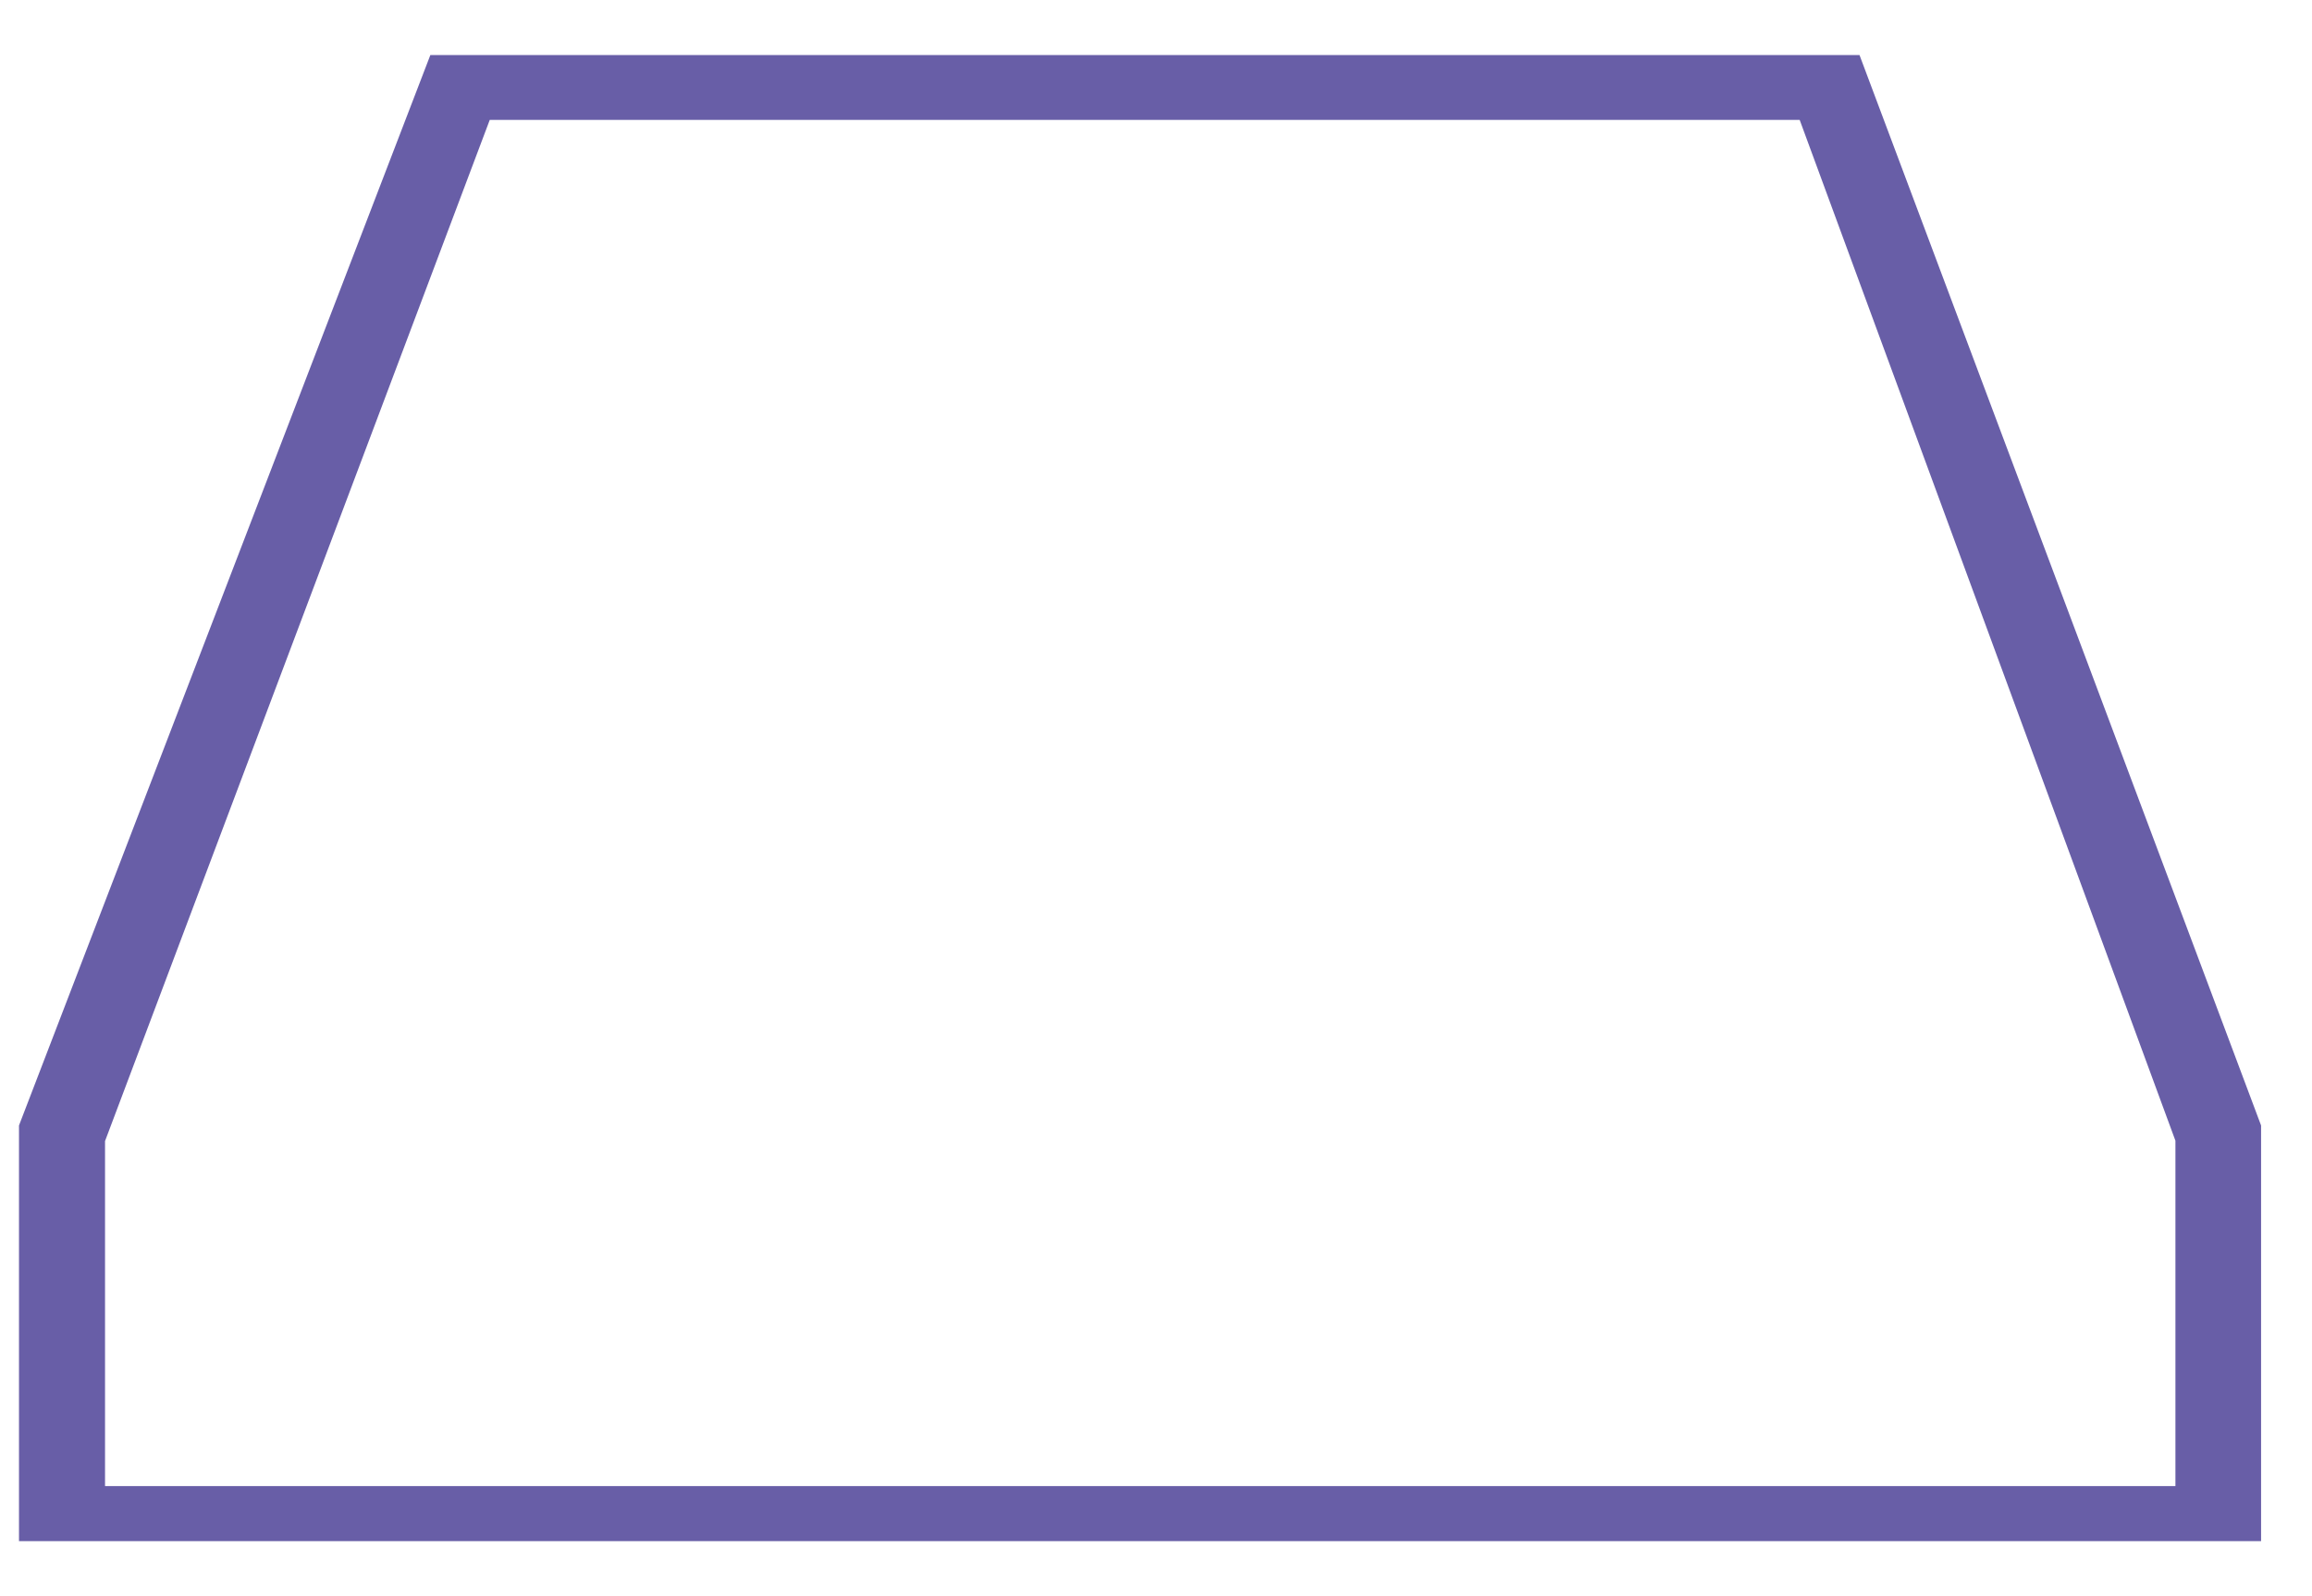 ﻿<?xml version="1.0" encoding="utf-8"?>
<svg version="1.1" xmlns:xlink="http://www.w3.org/1999/xlink" width="42px" height="29px" xmlns="http://www.w3.org/2000/svg">
  <g transform="matrix(1 0 0 1 -118 -114 )">
    <path d="M 8.897 2.178  L 32.693 2.178  L 39.519 20.725  L 39.519 27  L 1.908 27  L 1.908 20.732  L 8.897 2.178  Z M 41.075 20.448  L 33.78 1  L 7.818 1  L 0.345 20.448  L 0.345 28  L 41.075 28  L 41.075 20.448  Z " fill-rule="nonzero" fill="#685ea7" stroke="none" transform="matrix(1 0 0 1 118 114 )" />
  </g>
</svg>